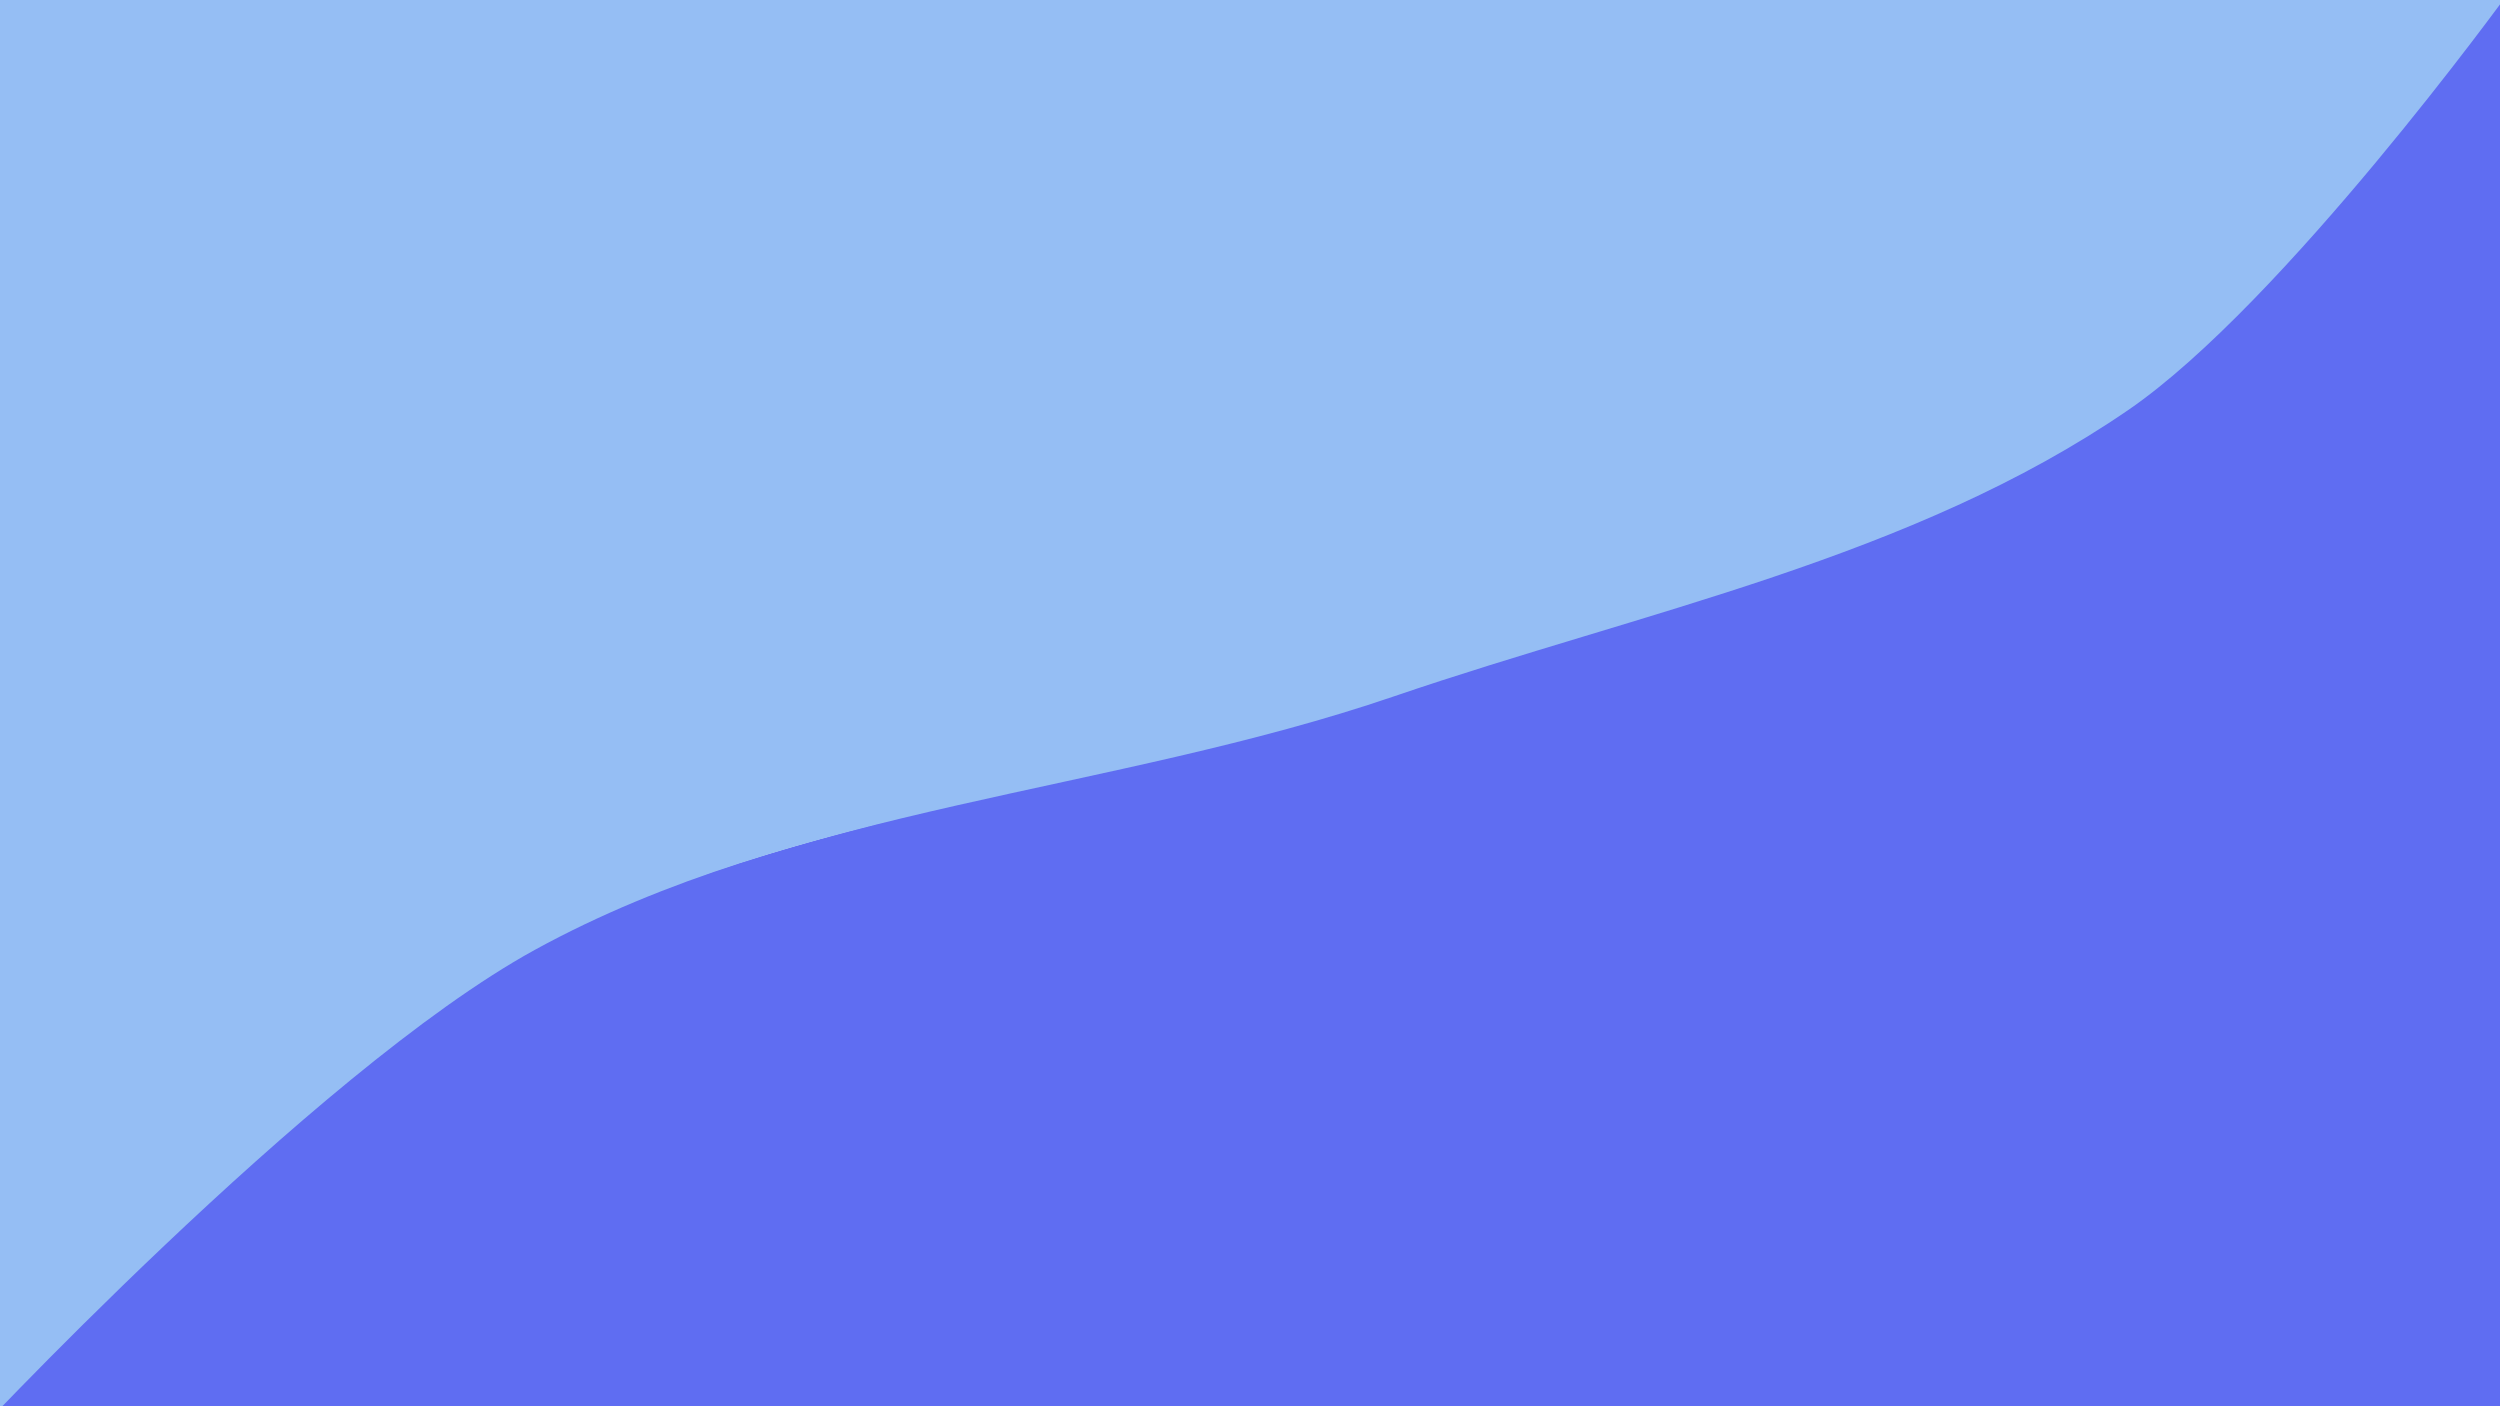 <?xml version="1.0" encoding="UTF-8" standalone="no"?>
<!-- Created with Inkscape (http://www.inkscape.org/) -->

<svg
   width="1920"
   height="1080"
   viewBox="0 0 508 285.75"
   version="1.1"
   id="svg14352"
   inkscape:export-filename="eeeee.png"
   inkscape:export-xdpi="362.83466"
   inkscape:export-ydpi="362.83466"
   inkscape:version="1.2.1 (2ed6d7ae0b, 2022-08-22, custom)"
   sodipodi:docname="essa"
   xmlns:inkscape="http://www.inkscape.org/namespaces/inkscape"
   xmlns:sodipodi="http://sodipodi.sourceforge.net/DTD/sodipodi-0.dtd"
   xmlns="http://www.w3.org/2000/svg"
   xmlns:svg="http://www.w3.org/2000/svg">
  <sodipodi:namedview
     id="namedview14354"
     pagecolor="#ffffff"
     bordercolor="#000000"
     borderopacity="0.25"
     inkscape:showpageshadow="2"
     inkscape:pageopacity="0.0"
     inkscape:pagecheckerboard="0"
     inkscape:deskcolor="#d1d1d1"
     inkscape:document-units="mm"
     showgrid="false"
     inkscape:zoom="0.34965979"
     inkscape:cx="20.019459"
     inkscape:cy="397.52926"
     inkscape:window-width="1846"
     inkscape:window-height="1016"
     inkscape:window-x="0"
     inkscape:window-y="0"
     inkscape:window-maximized="1"
     inkscape:current-layer="layer1" />
  <defs
     id="defs14349" />
  <g
     inkscape:label="Warstwa 1"
     inkscape:groupmode="layer"
     id="layer1">
    <path
       id="rect14361"
       style="fill:#5f6df2;fill-rule:evenodd;stroke-width:0.265;fill-opacity:1"
       d="m 257.704,145.367 c 60.298,-21.661 125.528,-35.096 178.656,-70.907 28.803,-19.415 71.972,-75.36 71.972,-75.36 V 285.914 H -1.008 c 0,0 64.211,-68.112 104.361,-90.777 47.076,-26.575 103.475,-31.494 154.351,-49.77 z"
       sodipodi:nodetypes="aacccaa" />
    <path
       id="rect14364"
       style="fill:#95bef4;fill-opacity:1;fill-rule:evenodd;stroke-width:0.265"
       d="M -8.278,-5.759 509.584,-1.262 c 0,0 -45.645,62.96 -77.084,84.549 C 388.509,113.496 333.848,124.203 283.353,141.467 225.912,161.105 161.906,163.814 108.681,193.01 63.461,217.815 -8.002,294.629 -8.002,294.629 Z"
       sodipodi:nodetypes="ccaaacc" />
  </g>
</svg>
